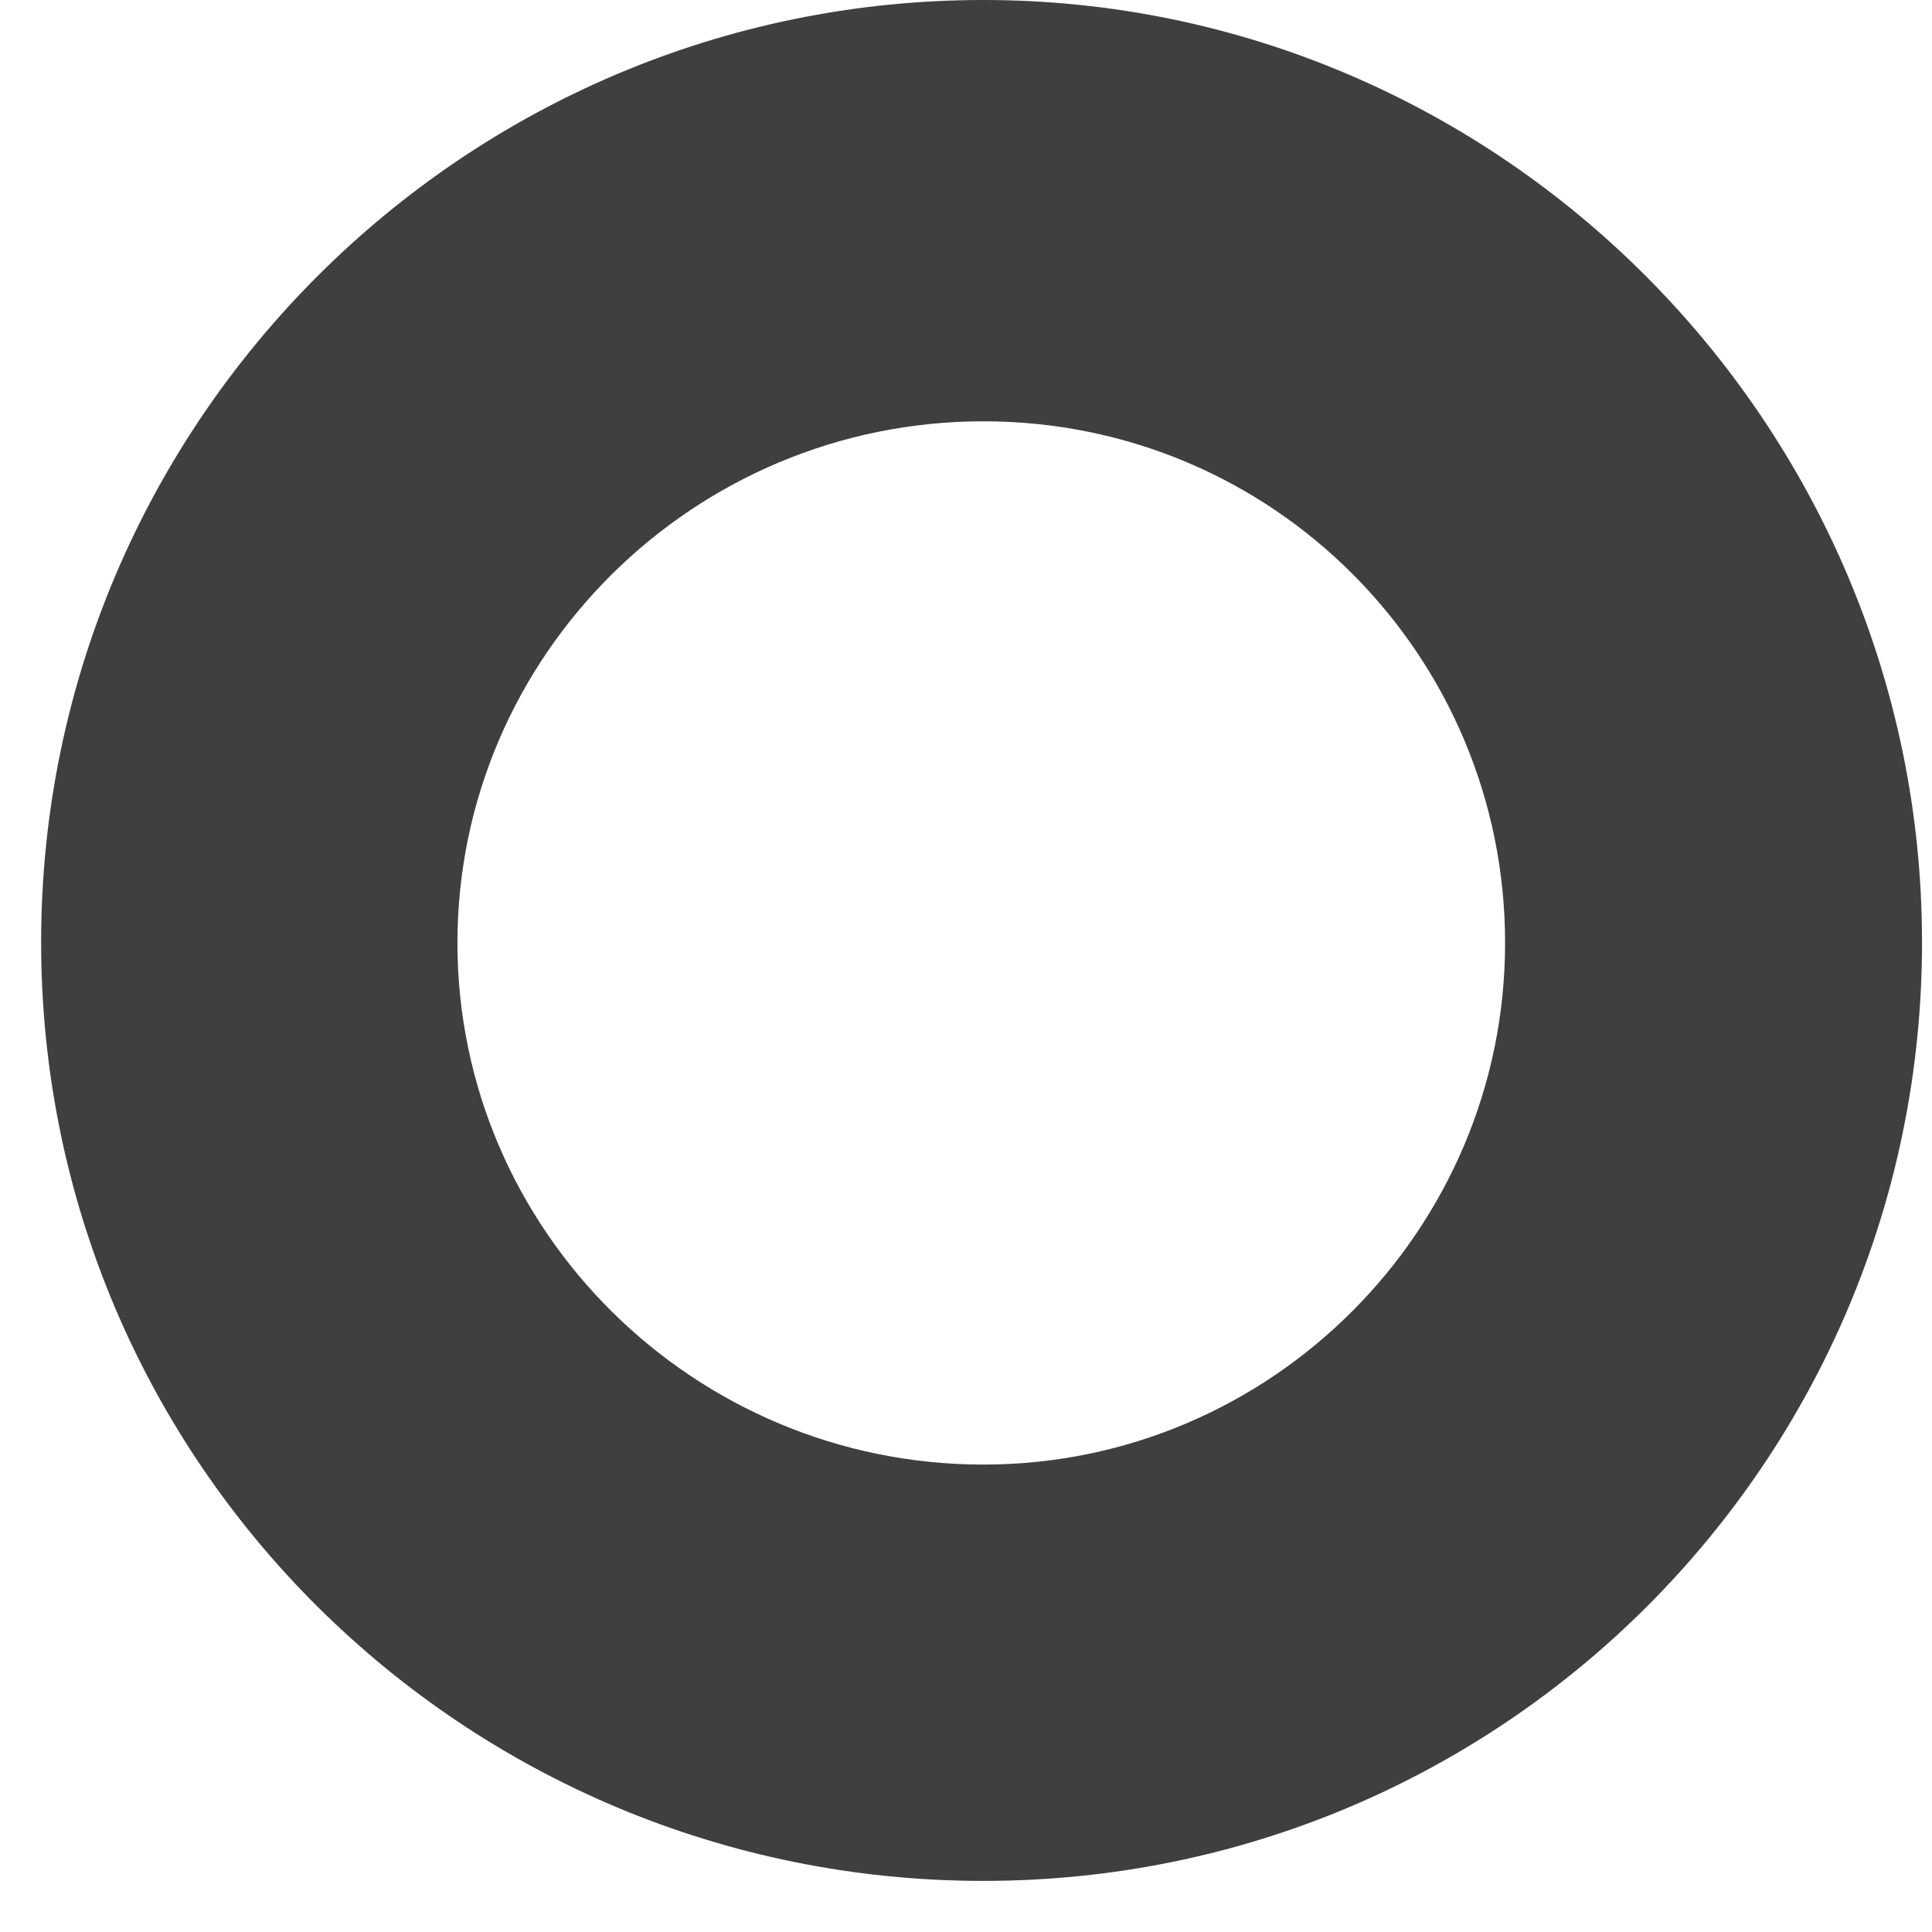 <svg width="31" height="31" viewBox="0 0 31 31" fill="none" xmlns="http://www.w3.org/2000/svg">
<path d="M15.78 0C7.44 0 0.66 6.78 0.66 15.12C0.66 23.46 7.44 30.18 15.78 30.18C24.12 30.18 30.84 23.43 30.84 15.12C30.84 6.81 24.08 0 15.78 0ZM15.78 23.5C11.13 23.5 7.34 19.74 7.34 15.13C7.34 10.52 11.13 6.76 15.78 6.76C20.43 6.76 24.15 10.52 24.15 15.13C24.15 19.74 20.39 23.5 15.78 23.5Z" fill="#3F3F3F"/>
</svg>

